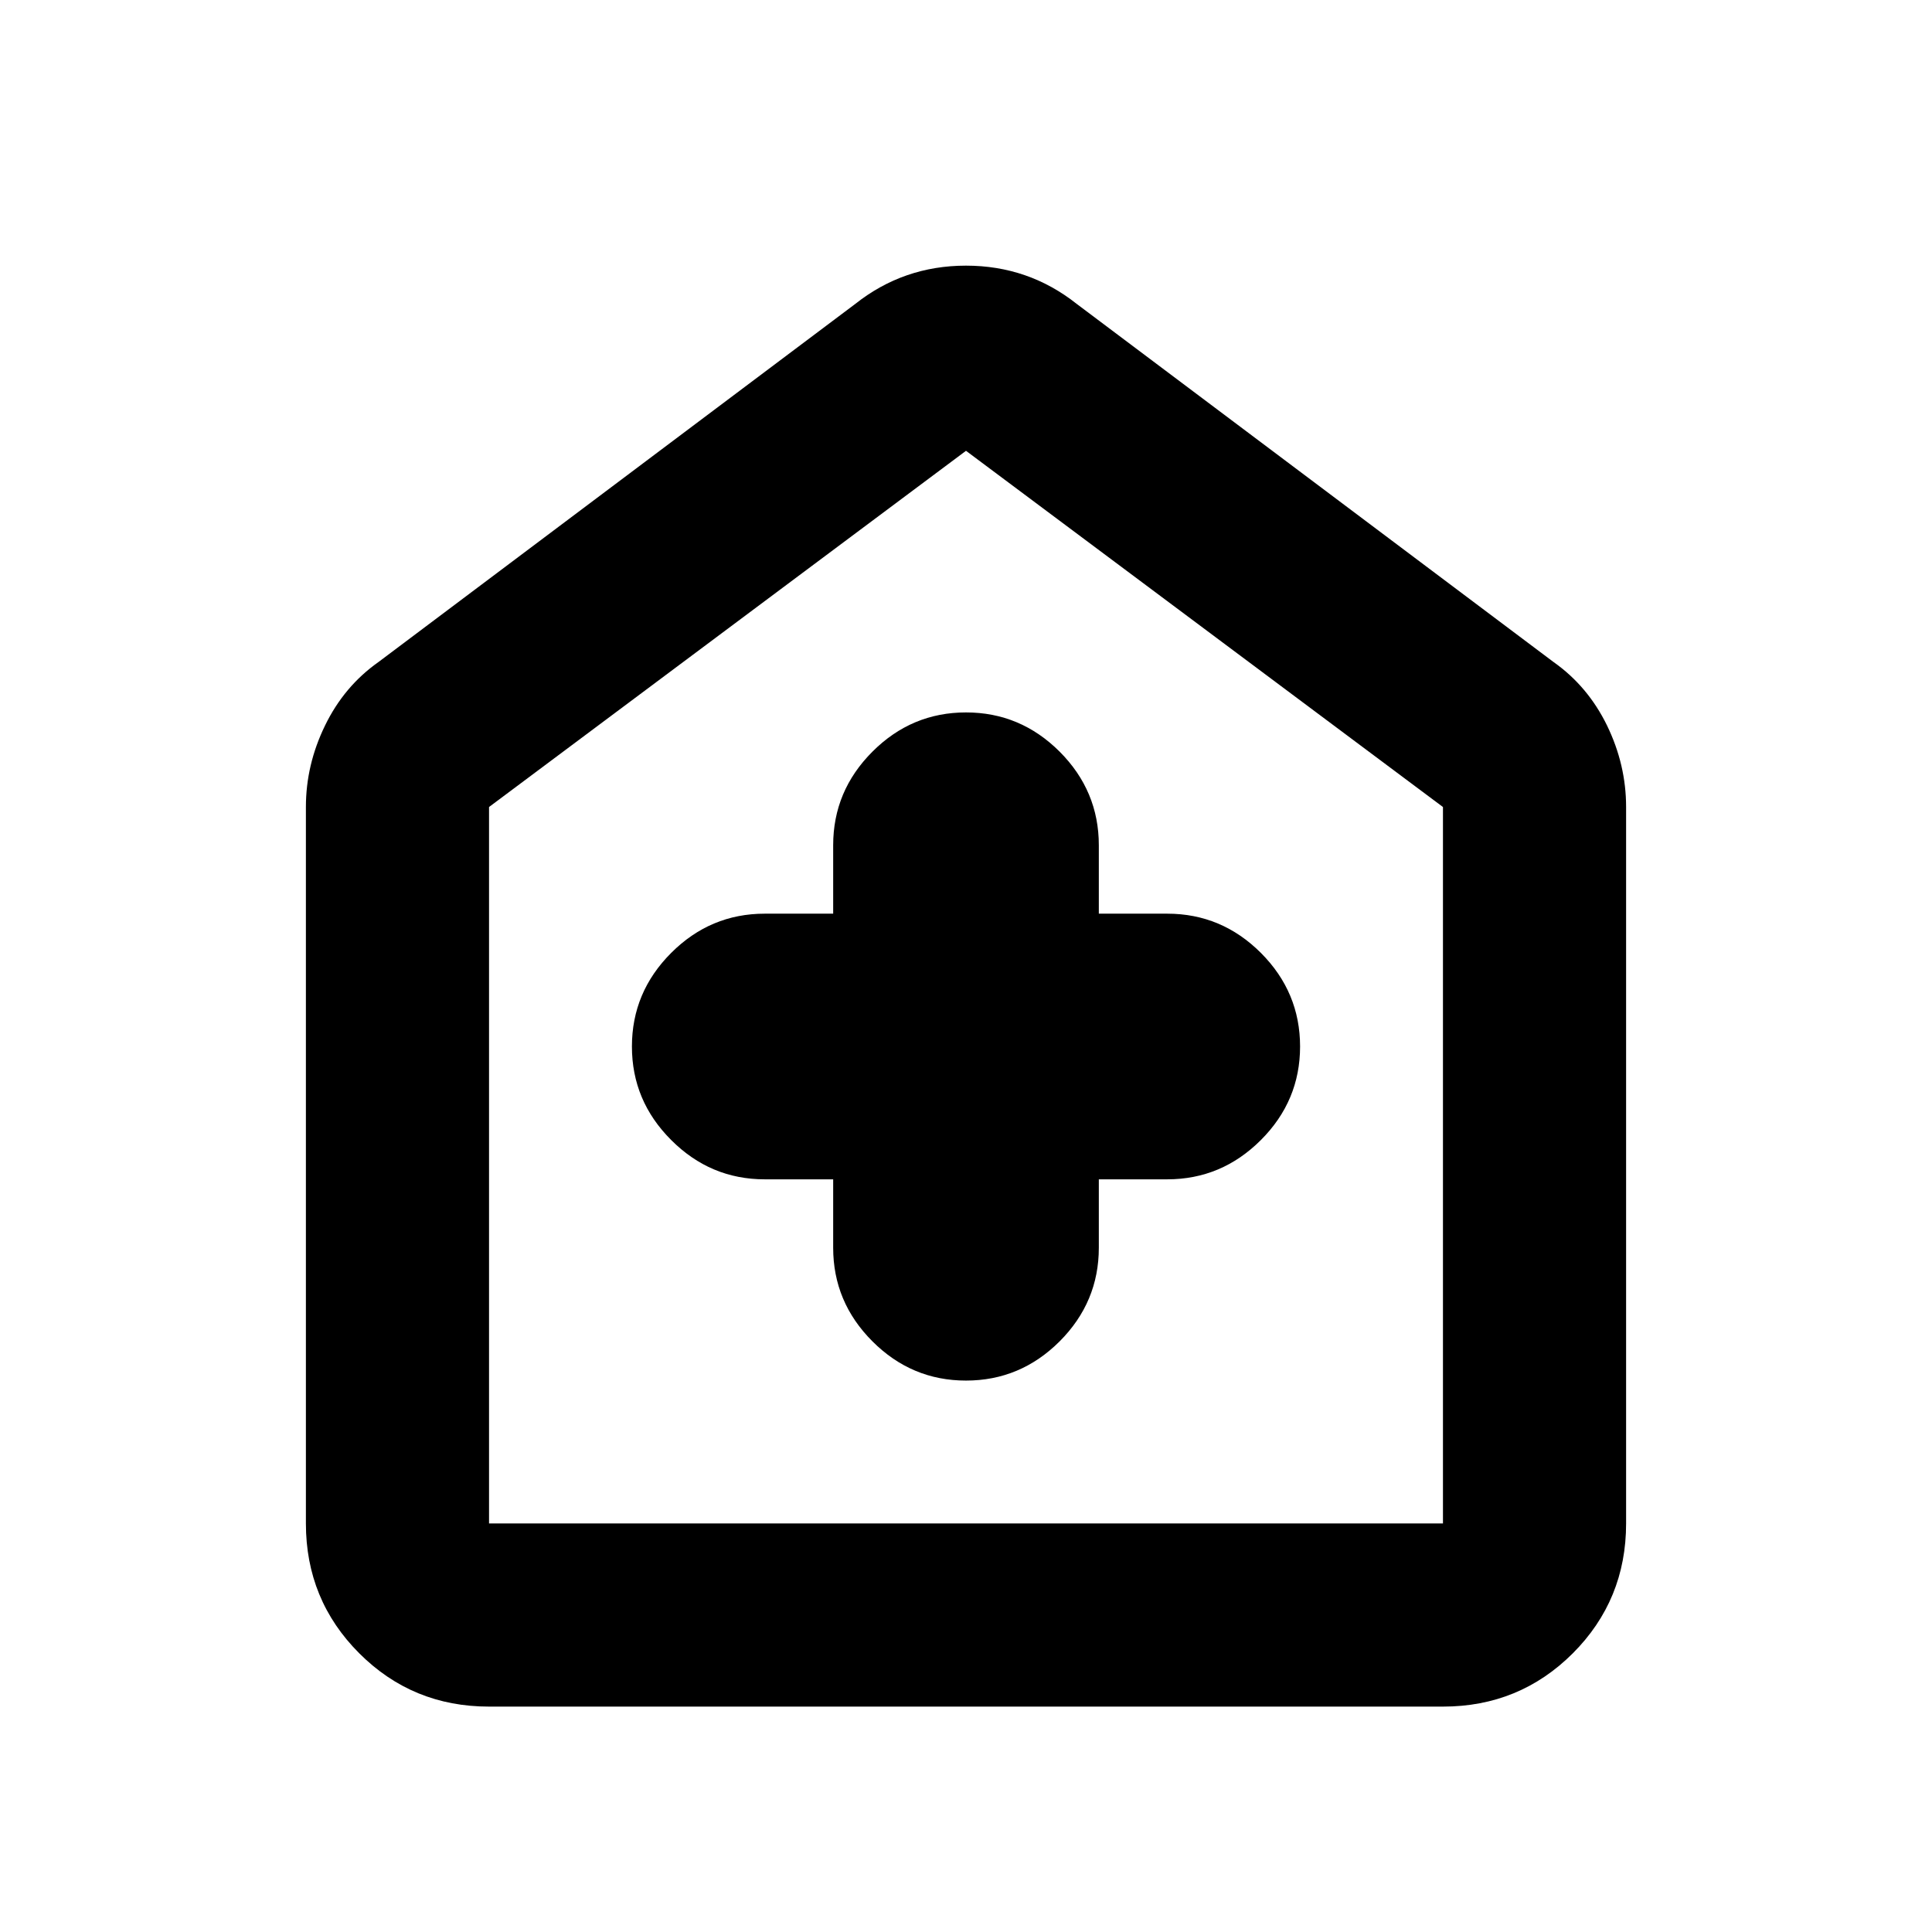 <svg xmlns="http://www.w3.org/2000/svg" height="24" width="24"><path d="M10.35 14.65v.85q0 .675.488 1.163.487.487 1.162.487.675 0 1.163-.487.487-.488.487-1.163v-.85h.85q.675 0 1.163-.488.487-.487.487-1.162 0-.675-.487-1.163-.488-.487-1.163-.487h-.85v-.85q0-.675-.487-1.163Q12.675 8.85 12 8.85t-1.162.487q-.488.488-.488 1.163v.85H9.5q-.675 0-1.162.487-.488.488-.488 1.163t.488 1.162q.487.488 1.162.488ZM6.075 21.2q-.95 0-1.612-.662-.663-.663-.663-1.613v-8.9q0-.525.238-1.013.237-.487.662-.787l5.925-4.45Q11.225 3.3 12 3.3t1.375.475l5.925 4.45q.425.3.663.787.237.488.237 1.013v8.9q0 .95-.662 1.613-.663.662-1.613.662Zm0-2.275h11.85v-8.9L12 5.6l-5.925 4.425v8.9ZM12 12.25Z"/></svg>